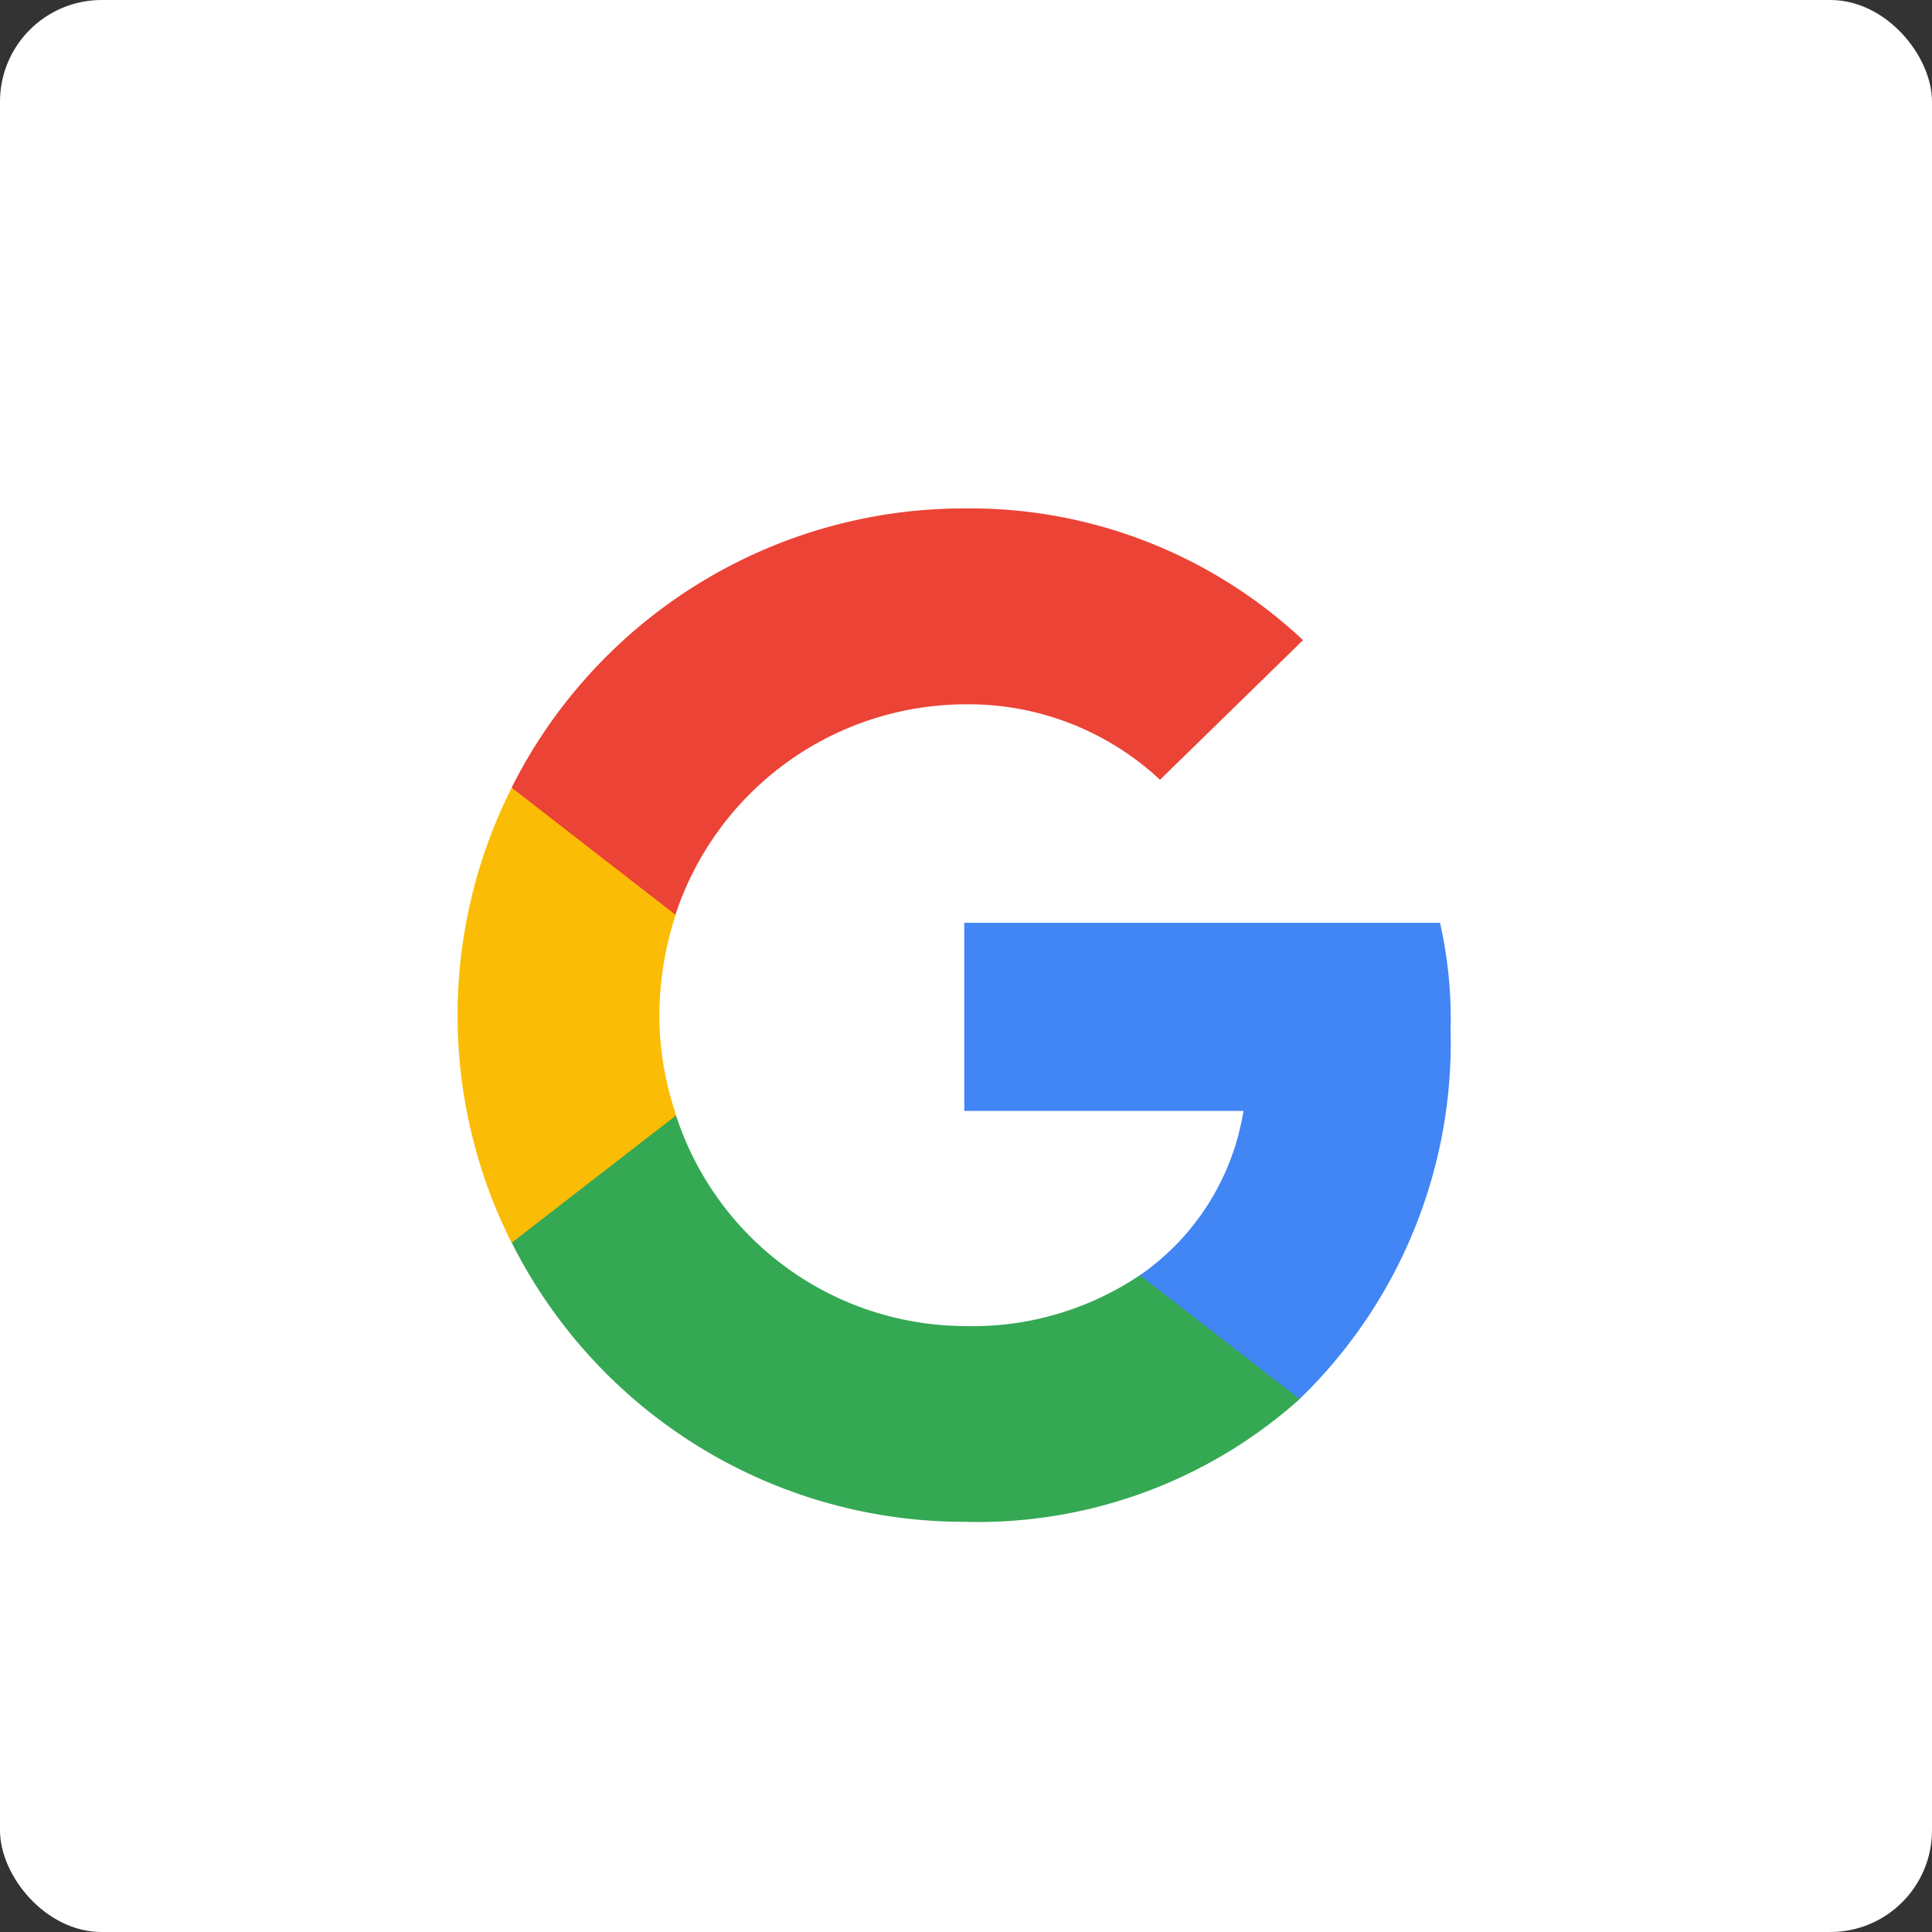 <svg xmlns="http://www.w3.org/2000/svg" xmlns:xlink="http://www.w3.org/1999/xlink" width="38" height="38" viewBox="0 0 38 38">
  <rect x="0" y="0" width="38" height="38" fill="#333333" stroke="none"/>
  <defs>
    <clipPath id="clip-googleIcon">
      <rect width="38" height="38"/>
    </clipPath>
  </defs>
  <g id="googleIcon" clip-path="url(#clip-googleIcon)">
    <rect id="Rectangle_2" data-name="Rectangle 2" width="38" height="38" rx="2" fill="#fff"/>
    <g id="google-icon" transform="translate(9 10)">
      <path id="Shape" d="M9.567,2.037A8.54,8.54,0,0,0,9.357,0H0V3.7H5.492A4.87,4.87,0,0,1,3.455,6.932l-.019.124L6.395,9.347l.2.02a9.744,9.744,0,0,0,2.968-7.33" transform="translate(9.966 8.15)" fill="#4285f4"/>
      <path id="Shape-2" data-name="Shape" d="M8.9,7.995a9.5,9.5,0,0,0,6.6-2.414L12.357,3.145a5.9,5.9,0,0,1-3.455,1A6,6,0,0,1,3.233,0L3.116.01.04,2.391,0,2.5A9.958,9.958,0,0,0,8.9,7.995" transform="translate(1.063 11.937)" fill="#34a853"/>
      <path id="Shape-3" data-name="Shape" d="M4.3,6.493a6.135,6.135,0,0,1-.332-1.971,6.447,6.447,0,0,1,.321-1.971L4.28,2.419,1.165,0l-.1.048A9.945,9.945,0,0,0,1.063,9L4.3,6.493" transform="translate(0 5.444)" fill="#fbbc05"/>
      <path id="Shape-4" data-name="Shape" d="M8.9,3.853a5.523,5.523,0,0,1,3.853,1.484l2.813-2.746A9.575,9.575,0,0,0,8.9,0,9.958,9.958,0,0,0,0,5.492l3.222,2.5A6.024,6.024,0,0,1,8.9,3.853" transform="translate(1.063)" fill="#eb4335"/>
    </g>
  </g>
</svg>
